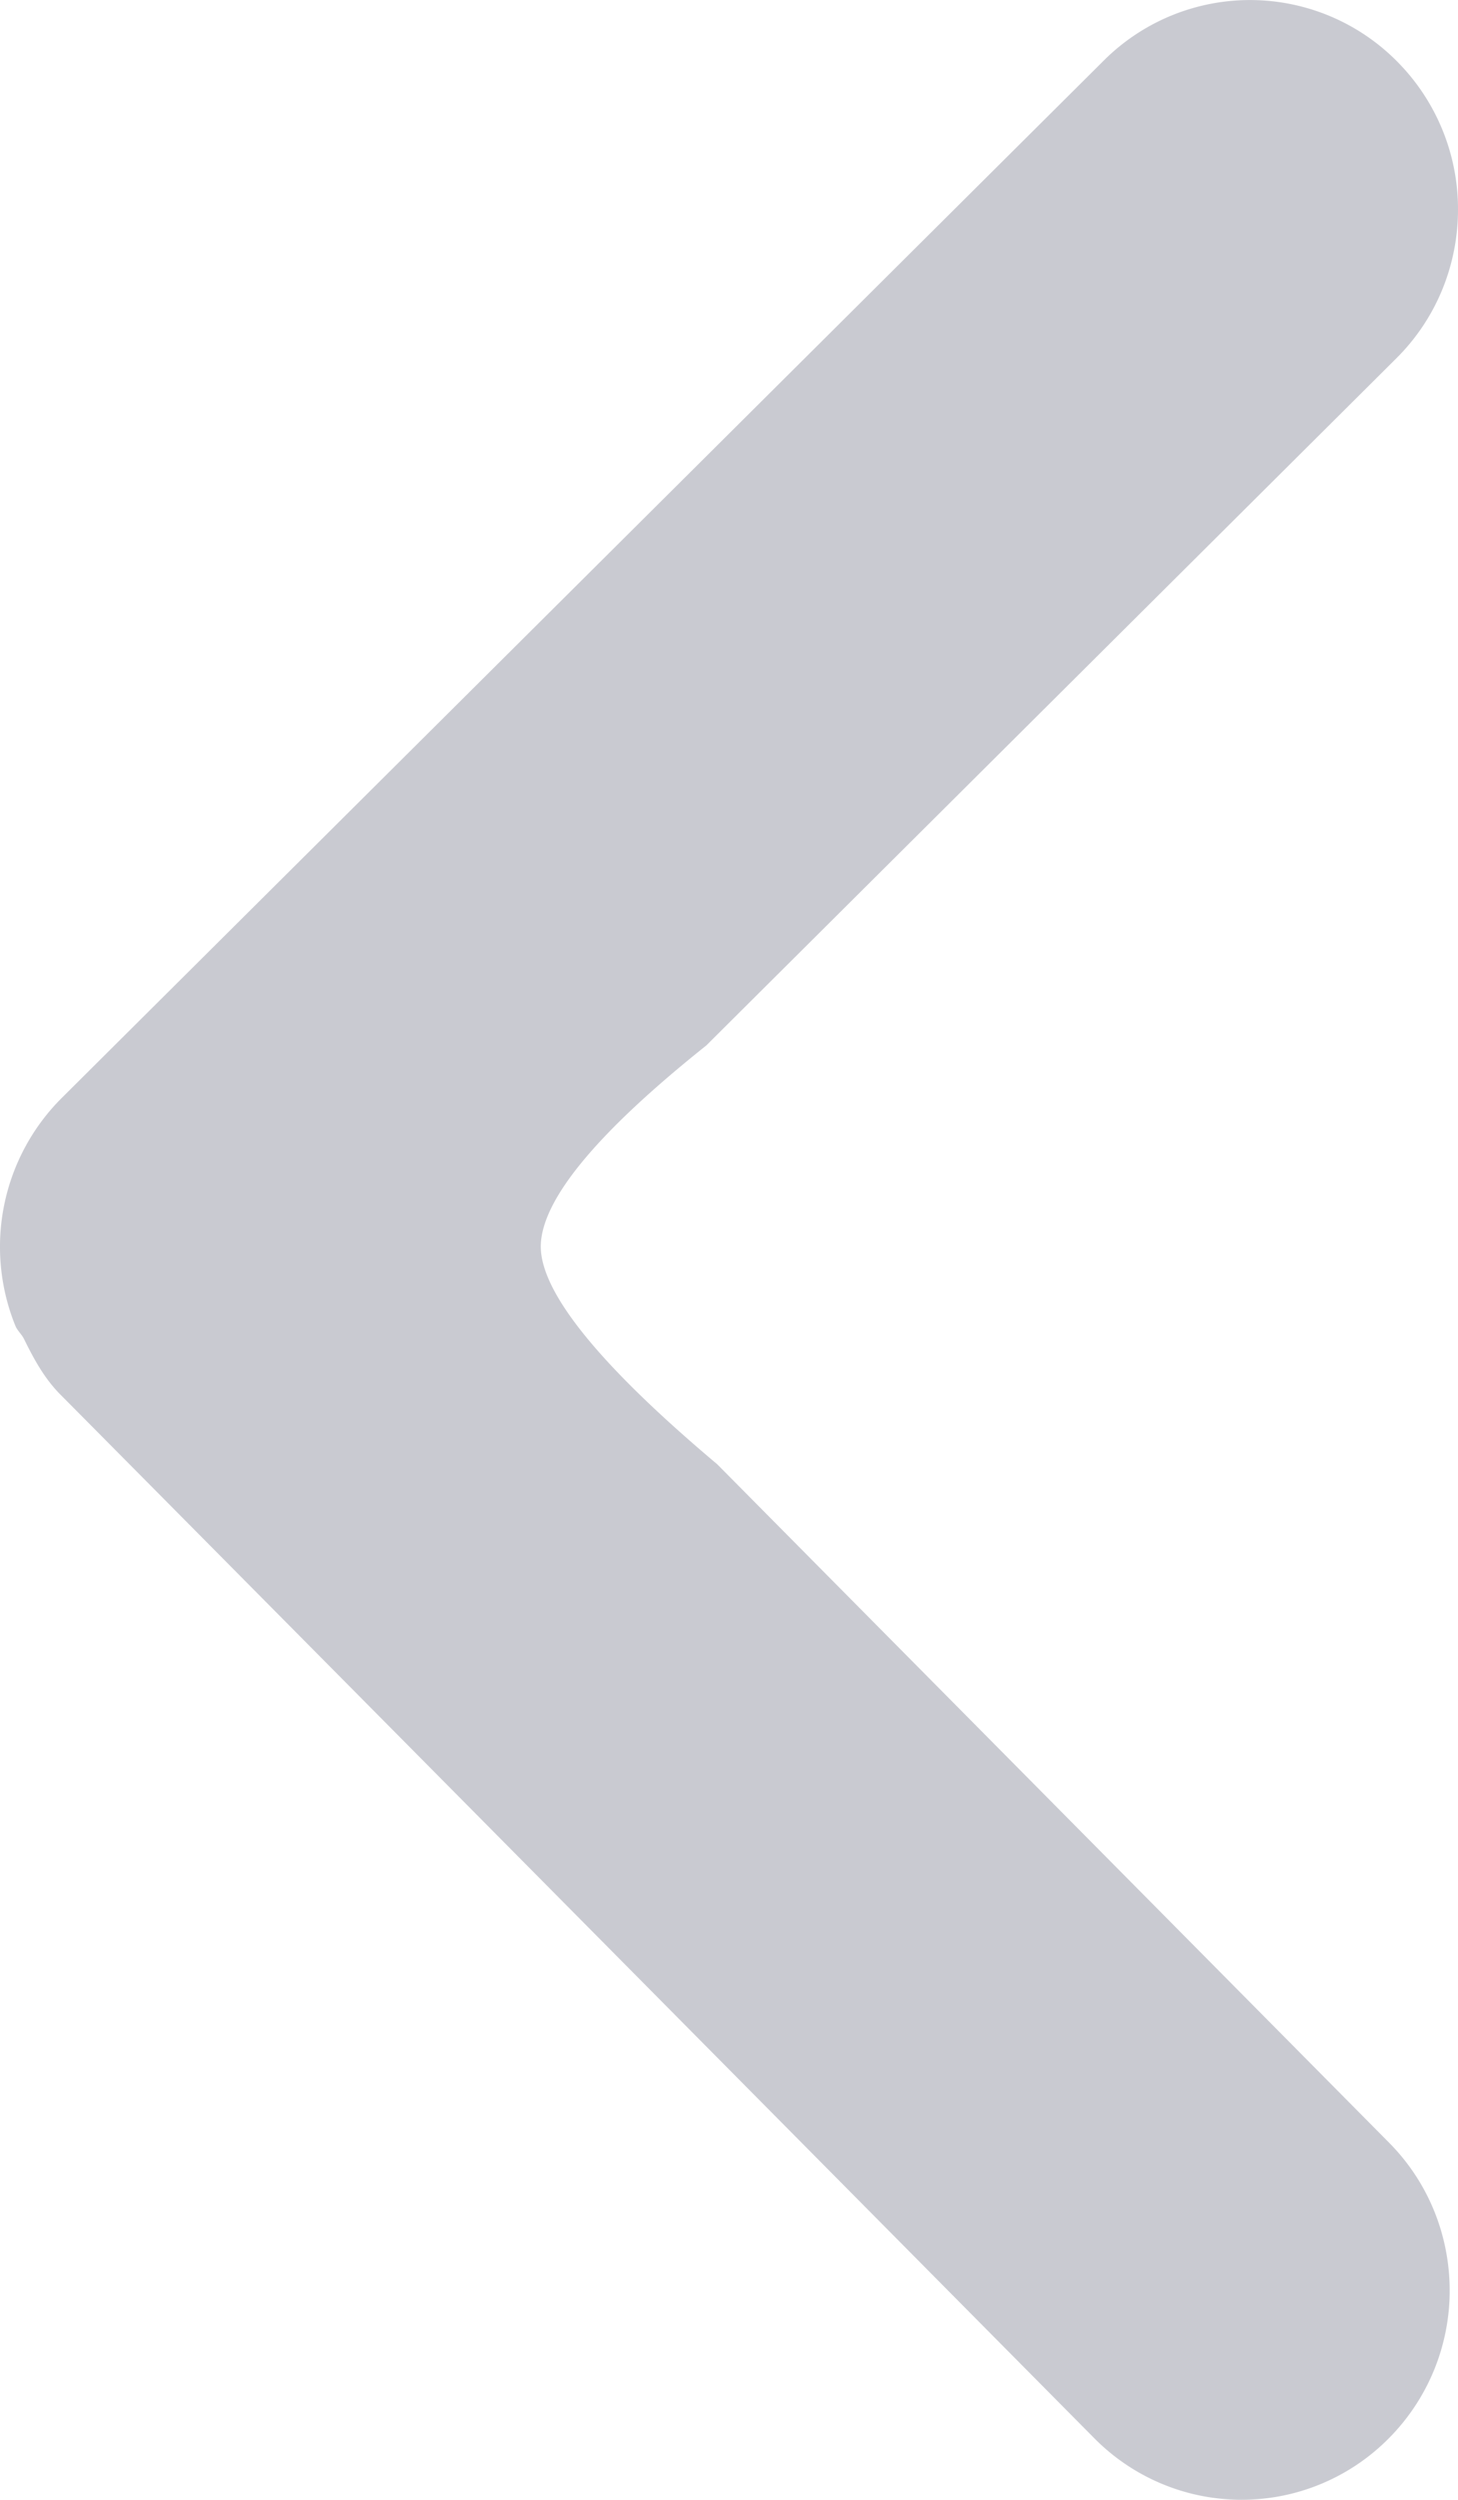 <svg width="14" height="24" viewBox="0 0 14 24" xmlns="http://www.w3.org/2000/svg"><title>Shape Copy 3</title><path d="M.592 10.542a2.019 2.019 0 0 0-.445 2.185c.018.046.061.083.083.127.092.187.192.374.346.531.005.004 3.316 3.345 9.932 10.024a1.988 1.988 0 0 0 2.824.004 2.01 2.01 0 0 0 .588-1.423c0-.513-.194-1.028-.583-1.42l-6.45-6.512c-1.162-.978-1.727-1.689-1.693-2.13.033-.442.562-1.072 1.588-1.891l6.625-6.596c.395-.392.593-.911.593-1.43a2.01 2.01 0 0 0-.577-1.413 1.987 1.987 0 0 0-2.825-.016L.592 10.542z" fill="#9597A5" opacity=".5"/></svg>